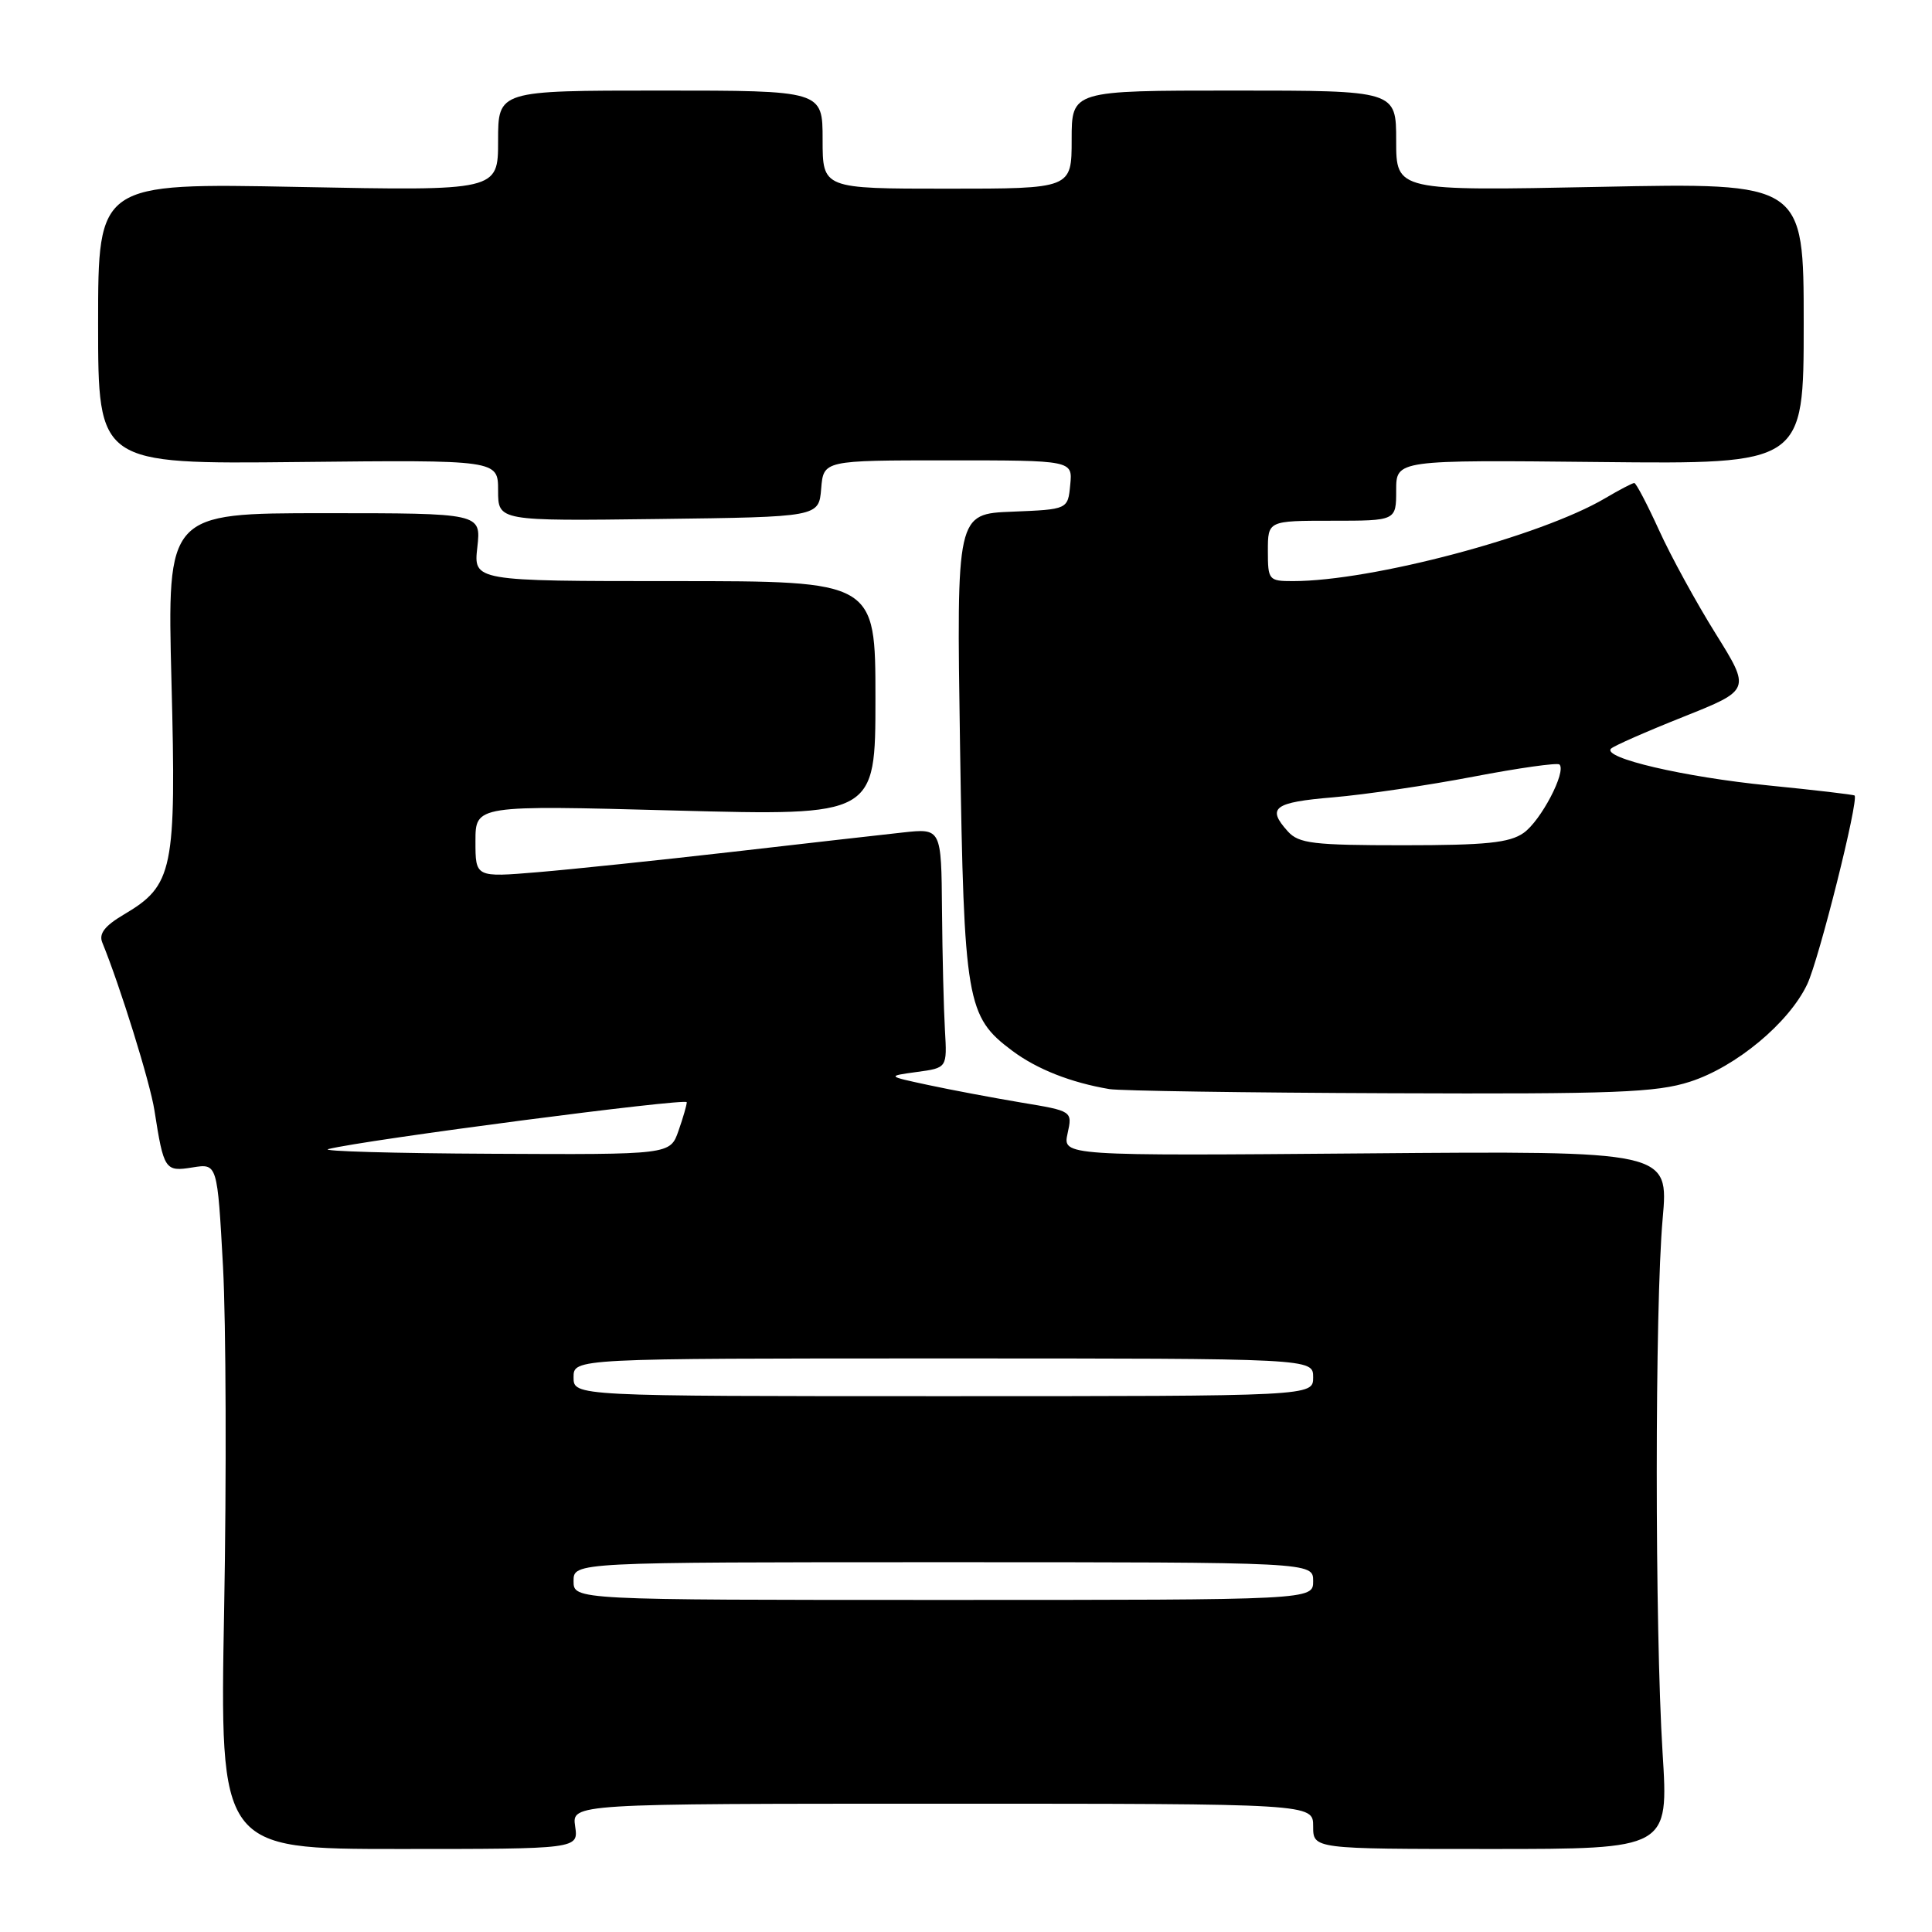 <?xml version="1.0" encoding="UTF-8" standalone="no"?>
<!DOCTYPE svg PUBLIC "-//W3C//DTD SVG 1.1//EN" "http://www.w3.org/Graphics/SVG/1.1/DTD/svg11.dtd" >
<svg xmlns="http://www.w3.org/2000/svg" xmlns:xlink="http://www.w3.org/1999/xlink" version="1.1" viewBox="0 0 256 256">
 <g >
 <path fill="currentColor"
d=" M 76.21 242.00 C 75.77 239.00 75.77 239.00 124.89 239.00 C 174.00 239.00 174.00 239.00 174.00 242.00 C 174.00 245.00 174.00 245.00 197.55 245.00 C 221.10 245.00 221.10 245.00 220.30 232.25 C 219.27 215.75 219.27 173.07 220.31 161.50 C 221.11 152.50 221.11 152.50 180.96 152.83 C 140.81 153.16 140.81 153.16 141.46 150.19 C 142.11 147.22 142.11 147.22 135.30 146.09 C 131.56 145.46 126.03 144.42 123.00 143.77 C 117.50 142.59 117.50 142.59 121.50 142.04 C 125.50 141.50 125.50 141.50 125.21 136.50 C 125.05 133.75 124.87 126.61 124.82 120.62 C 124.73 109.75 124.73 109.75 119.62 110.31 C 116.80 110.62 106.62 111.77 97.00 112.88 C 87.38 113.98 75.79 115.19 71.25 115.57 C 63.00 116.26 63.00 116.26 63.00 111.48 C 63.00 106.69 63.00 106.69 89.50 107.40 C 116.00 108.10 116.00 108.10 116.00 92.55 C 116.00 77.00 116.00 77.00 89.37 77.00 C 62.74 77.00 62.74 77.00 63.25 72.50 C 63.75 68.00 63.75 68.00 42.95 68.00 C 22.15 68.00 22.15 68.00 22.72 90.26 C 23.37 115.37 22.97 117.31 16.38 121.20 C 13.88 122.68 13.08 123.72 13.55 124.88 C 15.92 130.67 19.88 143.41 20.46 147.11 C 21.70 155.04 21.86 155.28 25.51 154.69 C 28.80 154.16 28.80 154.16 29.55 167.83 C 29.95 175.35 30.02 195.79 29.70 213.25 C 29.12 245.00 29.12 245.00 52.88 245.00 C 76.65 245.00 76.65 245.00 76.21 242.00 Z  M 223.94 143.33 C 230.03 141.37 237.05 135.53 239.47 130.41 C 241.02 127.15 246.33 105.98 245.74 105.41 C 245.61 105.29 240.50 104.69 234.38 104.08 C 223.12 102.96 212.25 100.42 213.47 99.20 C 213.84 98.83 218.16 96.93 223.06 94.98 C 231.98 91.42 231.98 91.42 227.33 83.96 C 224.77 79.86 221.39 73.69 219.83 70.25 C 218.26 66.81 216.79 64.00 216.55 64.00 C 216.31 64.00 214.57 64.91 212.69 66.02 C 204.13 71.07 181.79 77.00 171.32 77.00 C 168.11 77.00 168.00 76.86 168.00 73.00 C 168.00 69.00 168.00 69.00 176.50 69.00 C 185.00 69.00 185.00 69.00 185.00 64.97 C 185.00 60.94 185.00 60.94 212.00 61.22 C 239.00 61.50 239.00 61.50 239.00 42.86 C 239.00 24.21 239.00 24.21 212.00 24.76 C 185.00 25.30 185.00 25.30 185.00 18.65 C 185.00 12.00 185.00 12.00 163.50 12.00 C 142.00 12.00 142.00 12.00 142.00 18.50 C 142.00 25.00 142.00 25.00 125.50 25.00 C 109.00 25.00 109.00 25.00 109.00 18.50 C 109.00 12.00 109.00 12.00 87.50 12.00 C 66.00 12.00 66.00 12.00 66.00 18.65 C 66.00 25.29 66.00 25.29 39.50 24.77 C 13.00 24.25 13.00 24.25 13.00 42.87 C 13.00 61.50 13.00 61.50 39.50 61.22 C 66.00 60.94 66.00 60.94 66.00 64.99 C 66.00 69.04 66.00 69.04 87.25 68.77 C 108.50 68.50 108.50 68.50 108.81 64.75 C 109.12 61.00 109.12 61.00 125.62 61.00 C 142.13 61.00 142.13 61.00 141.81 64.25 C 141.50 67.50 141.50 67.50 134.12 67.80 C 126.74 68.09 126.74 68.09 127.21 98.80 C 127.74 132.82 128.06 134.70 134.14 139.24 C 137.41 141.68 141.90 143.45 147.00 144.31 C 148.38 144.54 165.09 144.79 184.14 144.86 C 214.00 144.98 219.48 144.77 223.94 143.33 Z  M 76.00 209.50 C 76.00 207.00 76.00 207.00 125.00 207.00 C 174.00 207.00 174.00 207.00 174.00 209.50 C 174.00 212.00 174.00 212.00 125.00 212.00 C 76.00 212.00 76.00 212.00 76.00 209.50 Z  M 76.00 182.50 C 76.00 180.00 76.00 180.00 125.00 180.00 C 174.00 180.00 174.00 180.00 174.00 182.50 C 174.00 185.00 174.00 185.00 125.00 185.00 C 76.00 185.00 76.00 185.00 76.00 182.50 Z  M 43.50 152.26 C 48.31 151.04 91.00 145.46 91.00 146.05 C 91.00 146.41 90.51 148.12 89.90 149.85 C 88.80 153.00 88.80 153.00 65.15 152.88 C 52.14 152.82 42.40 152.54 43.50 152.26 Z  M 170.65 110.17 C 167.81 107.03 168.77 106.31 176.66 105.65 C 180.88 105.29 189.24 104.06 195.24 102.91 C 201.24 101.76 206.37 101.04 206.64 101.30 C 207.58 102.25 204.17 108.77 201.88 110.37 C 200.01 111.68 196.91 112.00 185.93 112.00 C 174.01 112.00 172.10 111.77 170.65 110.17 Z "/>
</g>
</svg>